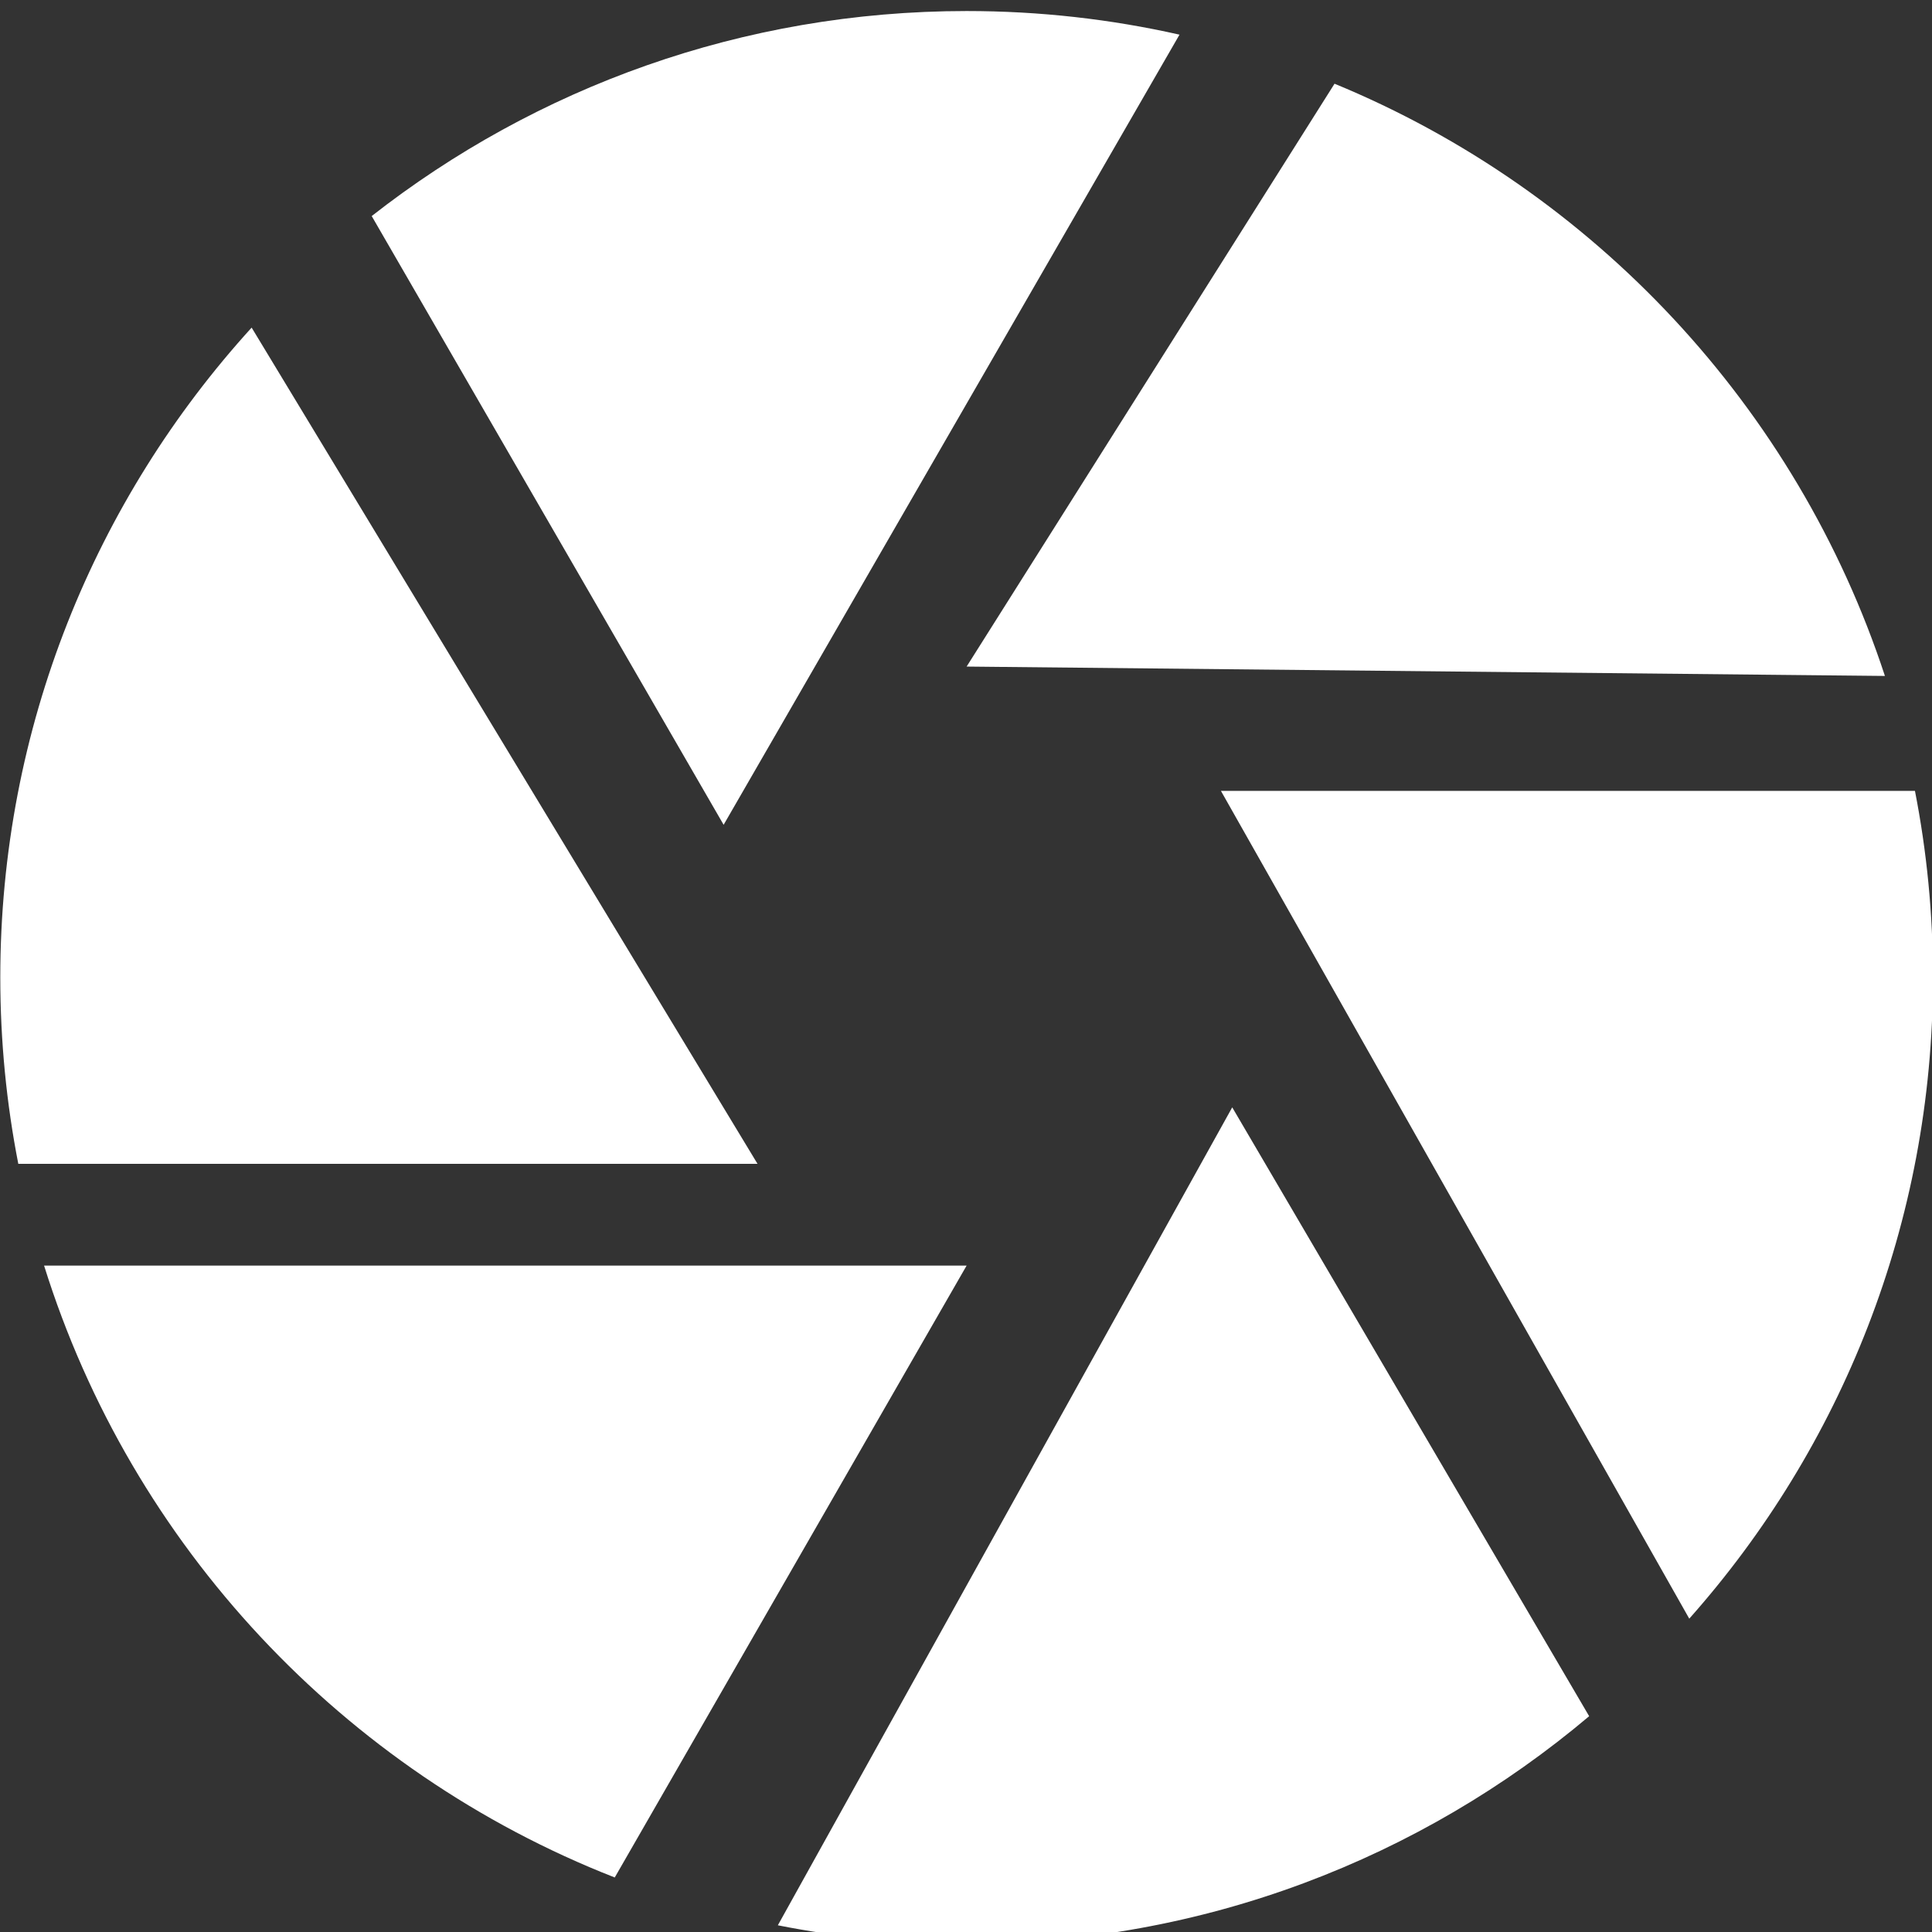 <?xml version="1.0" encoding="UTF-8" standalone="no"?>
<!DOCTYPE svg PUBLIC "-//W3C//DTD SVG 1.1//EN" "http://www.w3.org/Graphics/SVG/1.1/DTD/svg11.dtd">
<svg width="100%" height="100%" viewBox="0 0 80 80" version="1.1" xmlns="http://www.w3.org/2000/svg" xmlns:xlink="http://www.w3.org/1999/xlink" xml:space="preserve" xmlns:serif="http://www.serif.com/" style="fill-rule:evenodd;clip-rule:evenodd;stroke-linejoin:round;stroke-miterlimit:2;">
    <rect x="0" y="0" width="80" height="80" fill="#333333" stroke="none"/>
    <g transform="matrix(1,0,0,1,-2452.4,-2279.2)">
        <g transform="matrix(0.468,0,0,0.468,2424.8,973.937)">
            <path d="M199.581,2940.87C184.697,2953.43 165.475,2961 144.5,2961C138.785,2961 133.201,2960.44 127.797,2959.37L168,2887L199.581,2940.87ZM144.5,2901L113.366,2955.14C89.356,2945.74 70.618,2925.79 62.874,2901L144.5,2901ZM228.406,2859C229.452,2864.34 230,2869.86 230,2875.5C230,2897.26 221.851,2917.14 208.438,2932.24L167,2859L228.406,2859ZM126,2892L60.594,2892C59.548,2886.66 59,2881.14 59,2875.5C59,2853.37 67.423,2833.2 81.239,2818.01L126,2892ZM91.862,2808.14C106.375,2796.78 124.652,2790 144.5,2790C150.97,2790 157.272,2790.72 163.335,2792.09L123,2862L91.862,2808.14ZM177.052,2796.43C200.005,2805.89 217.946,2825.07 225.749,2848.83L144.5,2848L177.052,2796.43Z" style="fill:white;"/>
        </g>
    </g>
</svg>
